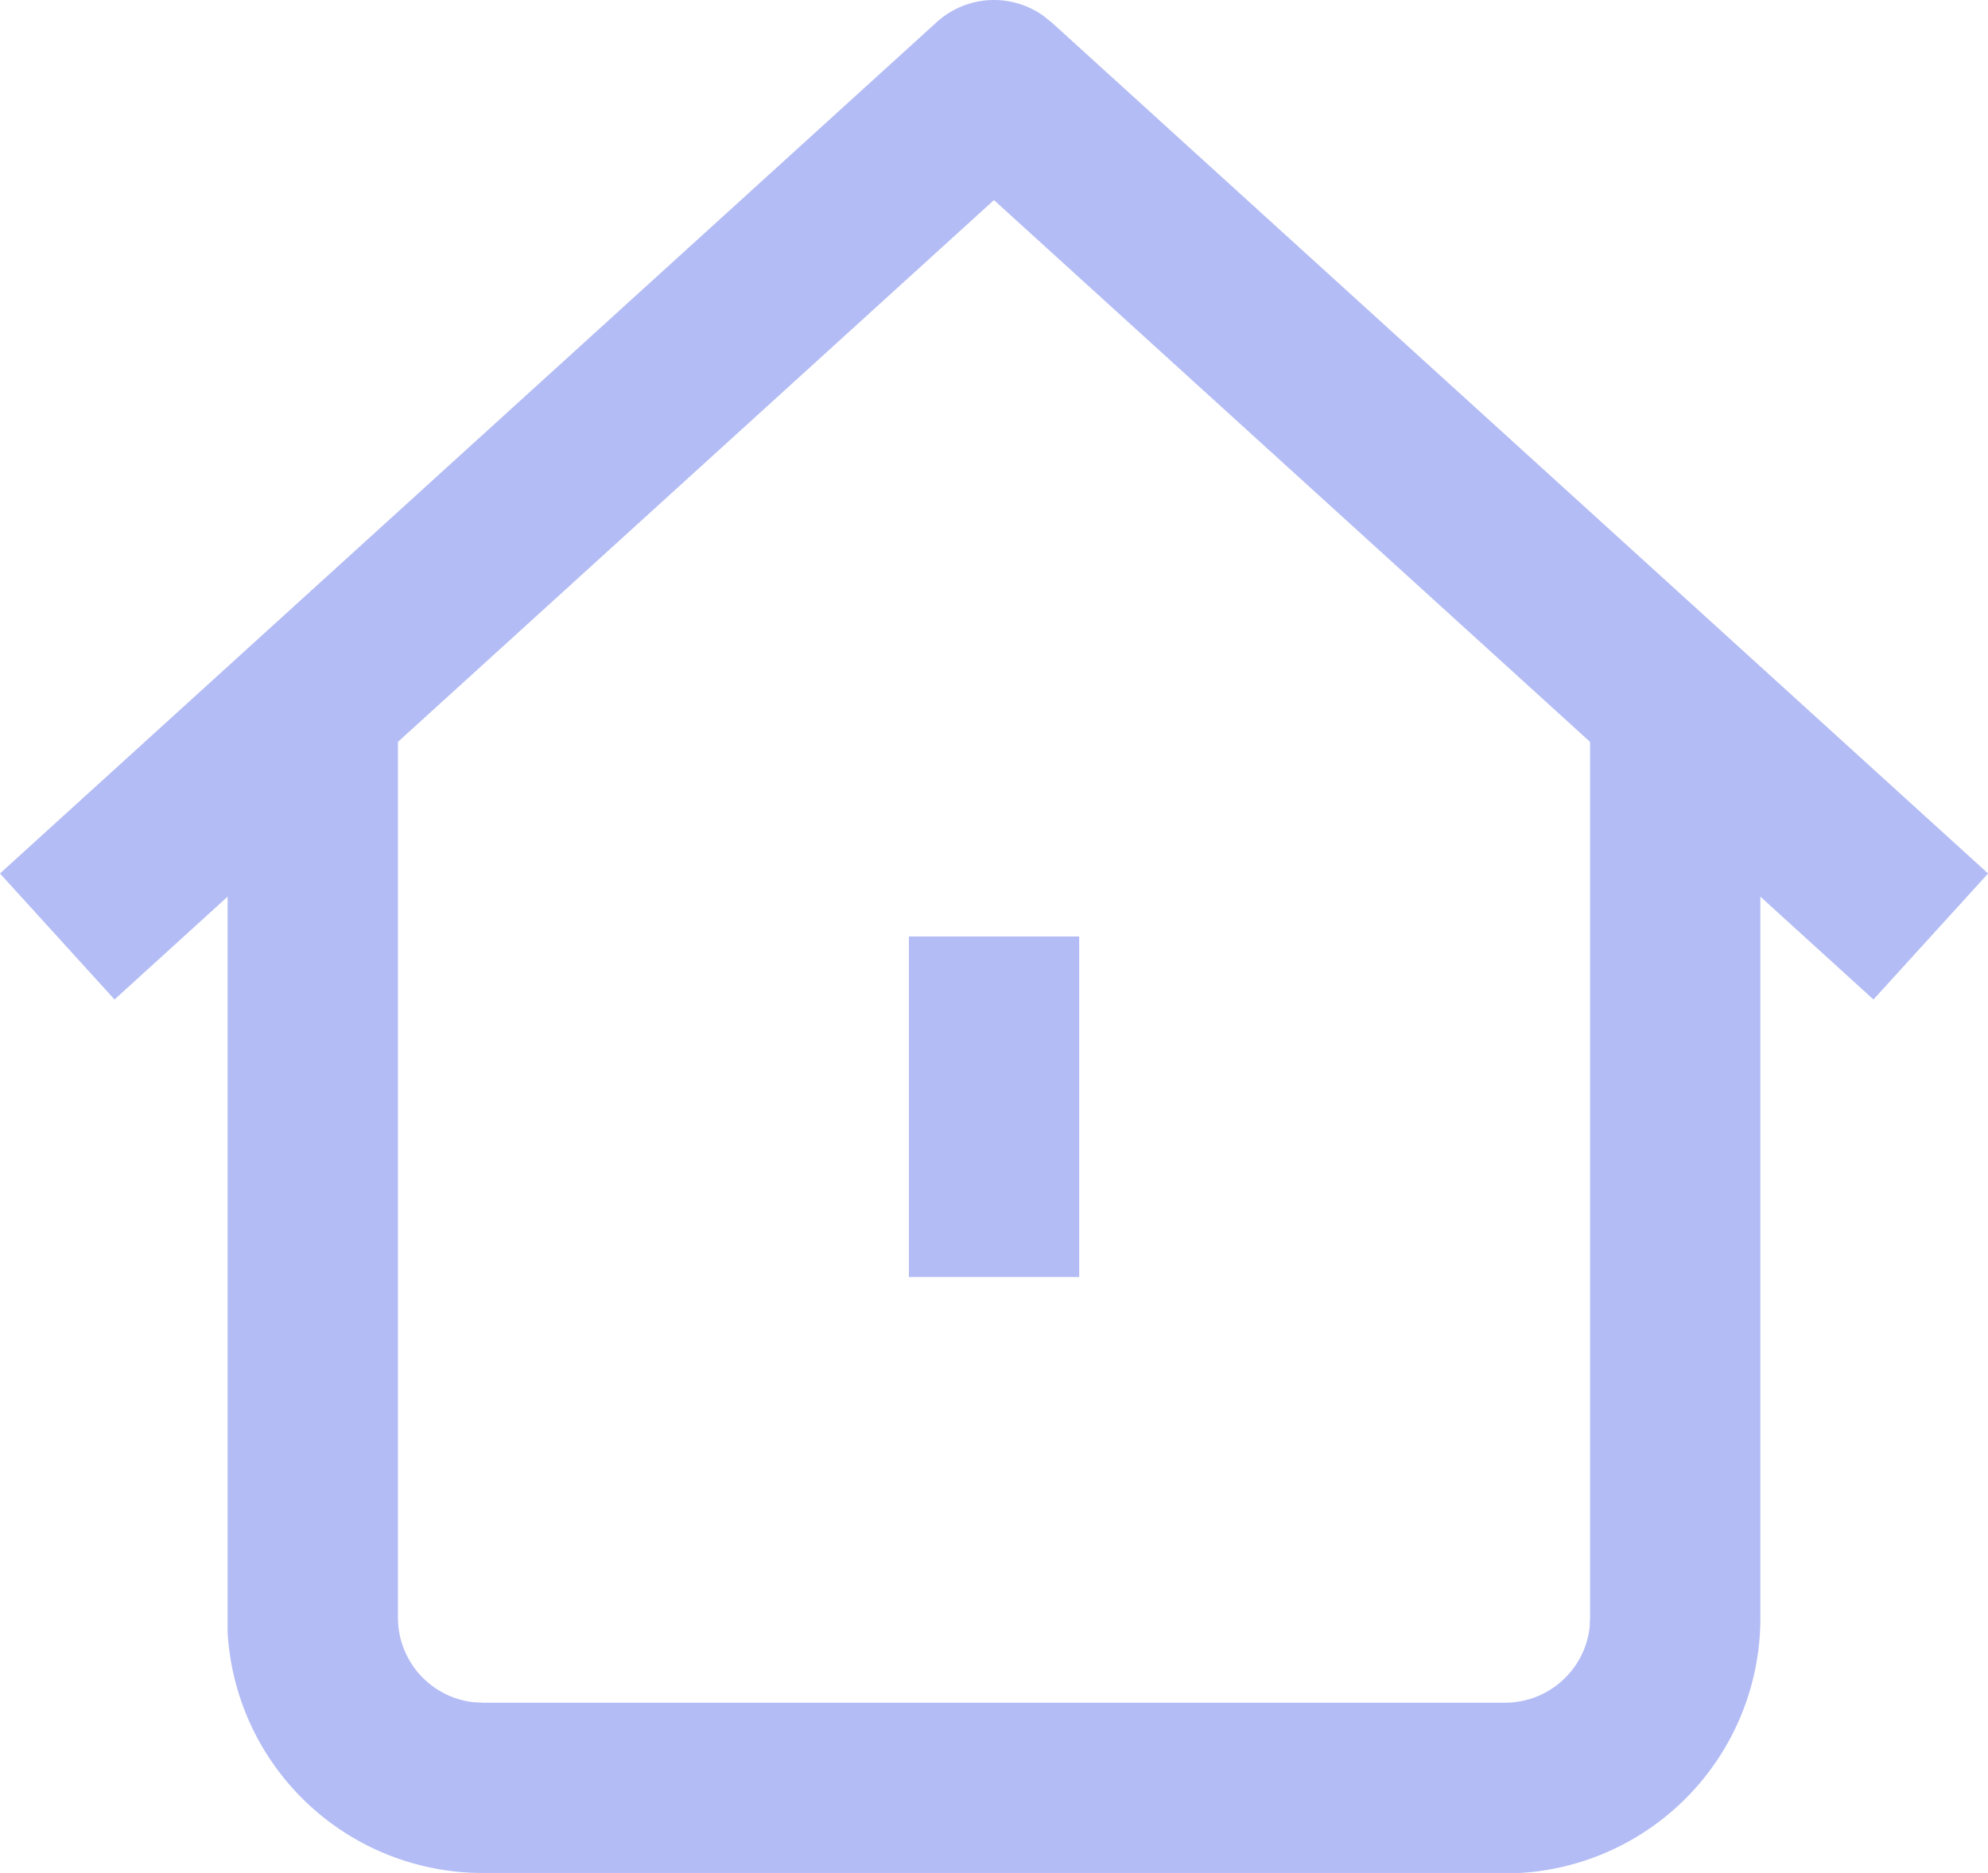 <svg xmlns="http://www.w3.org/2000/svg" width="23.345" height="22" viewBox="0 0 23.345 22">
  <path id="Home" d="M5.673,22a3,3,0,0,1-3-2.823l0-.176V10.532L1.345,11.74,0,10.26l11-10A1,1,0,0,1,12.246.181l.1.079,11,10L22,11.74l-1.328-1.208V19a3,3,0,0,1-2.824,3l-.176,0Zm-1-13.286V19a1,1,0,0,0,.883.994L5.673,20h12a1,1,0,0,0,.994-.883L18.672,19V8.714l-7-6.364Zm6,6.286V11h2v4Z" fill="#b3bcf5"/>
</svg>
